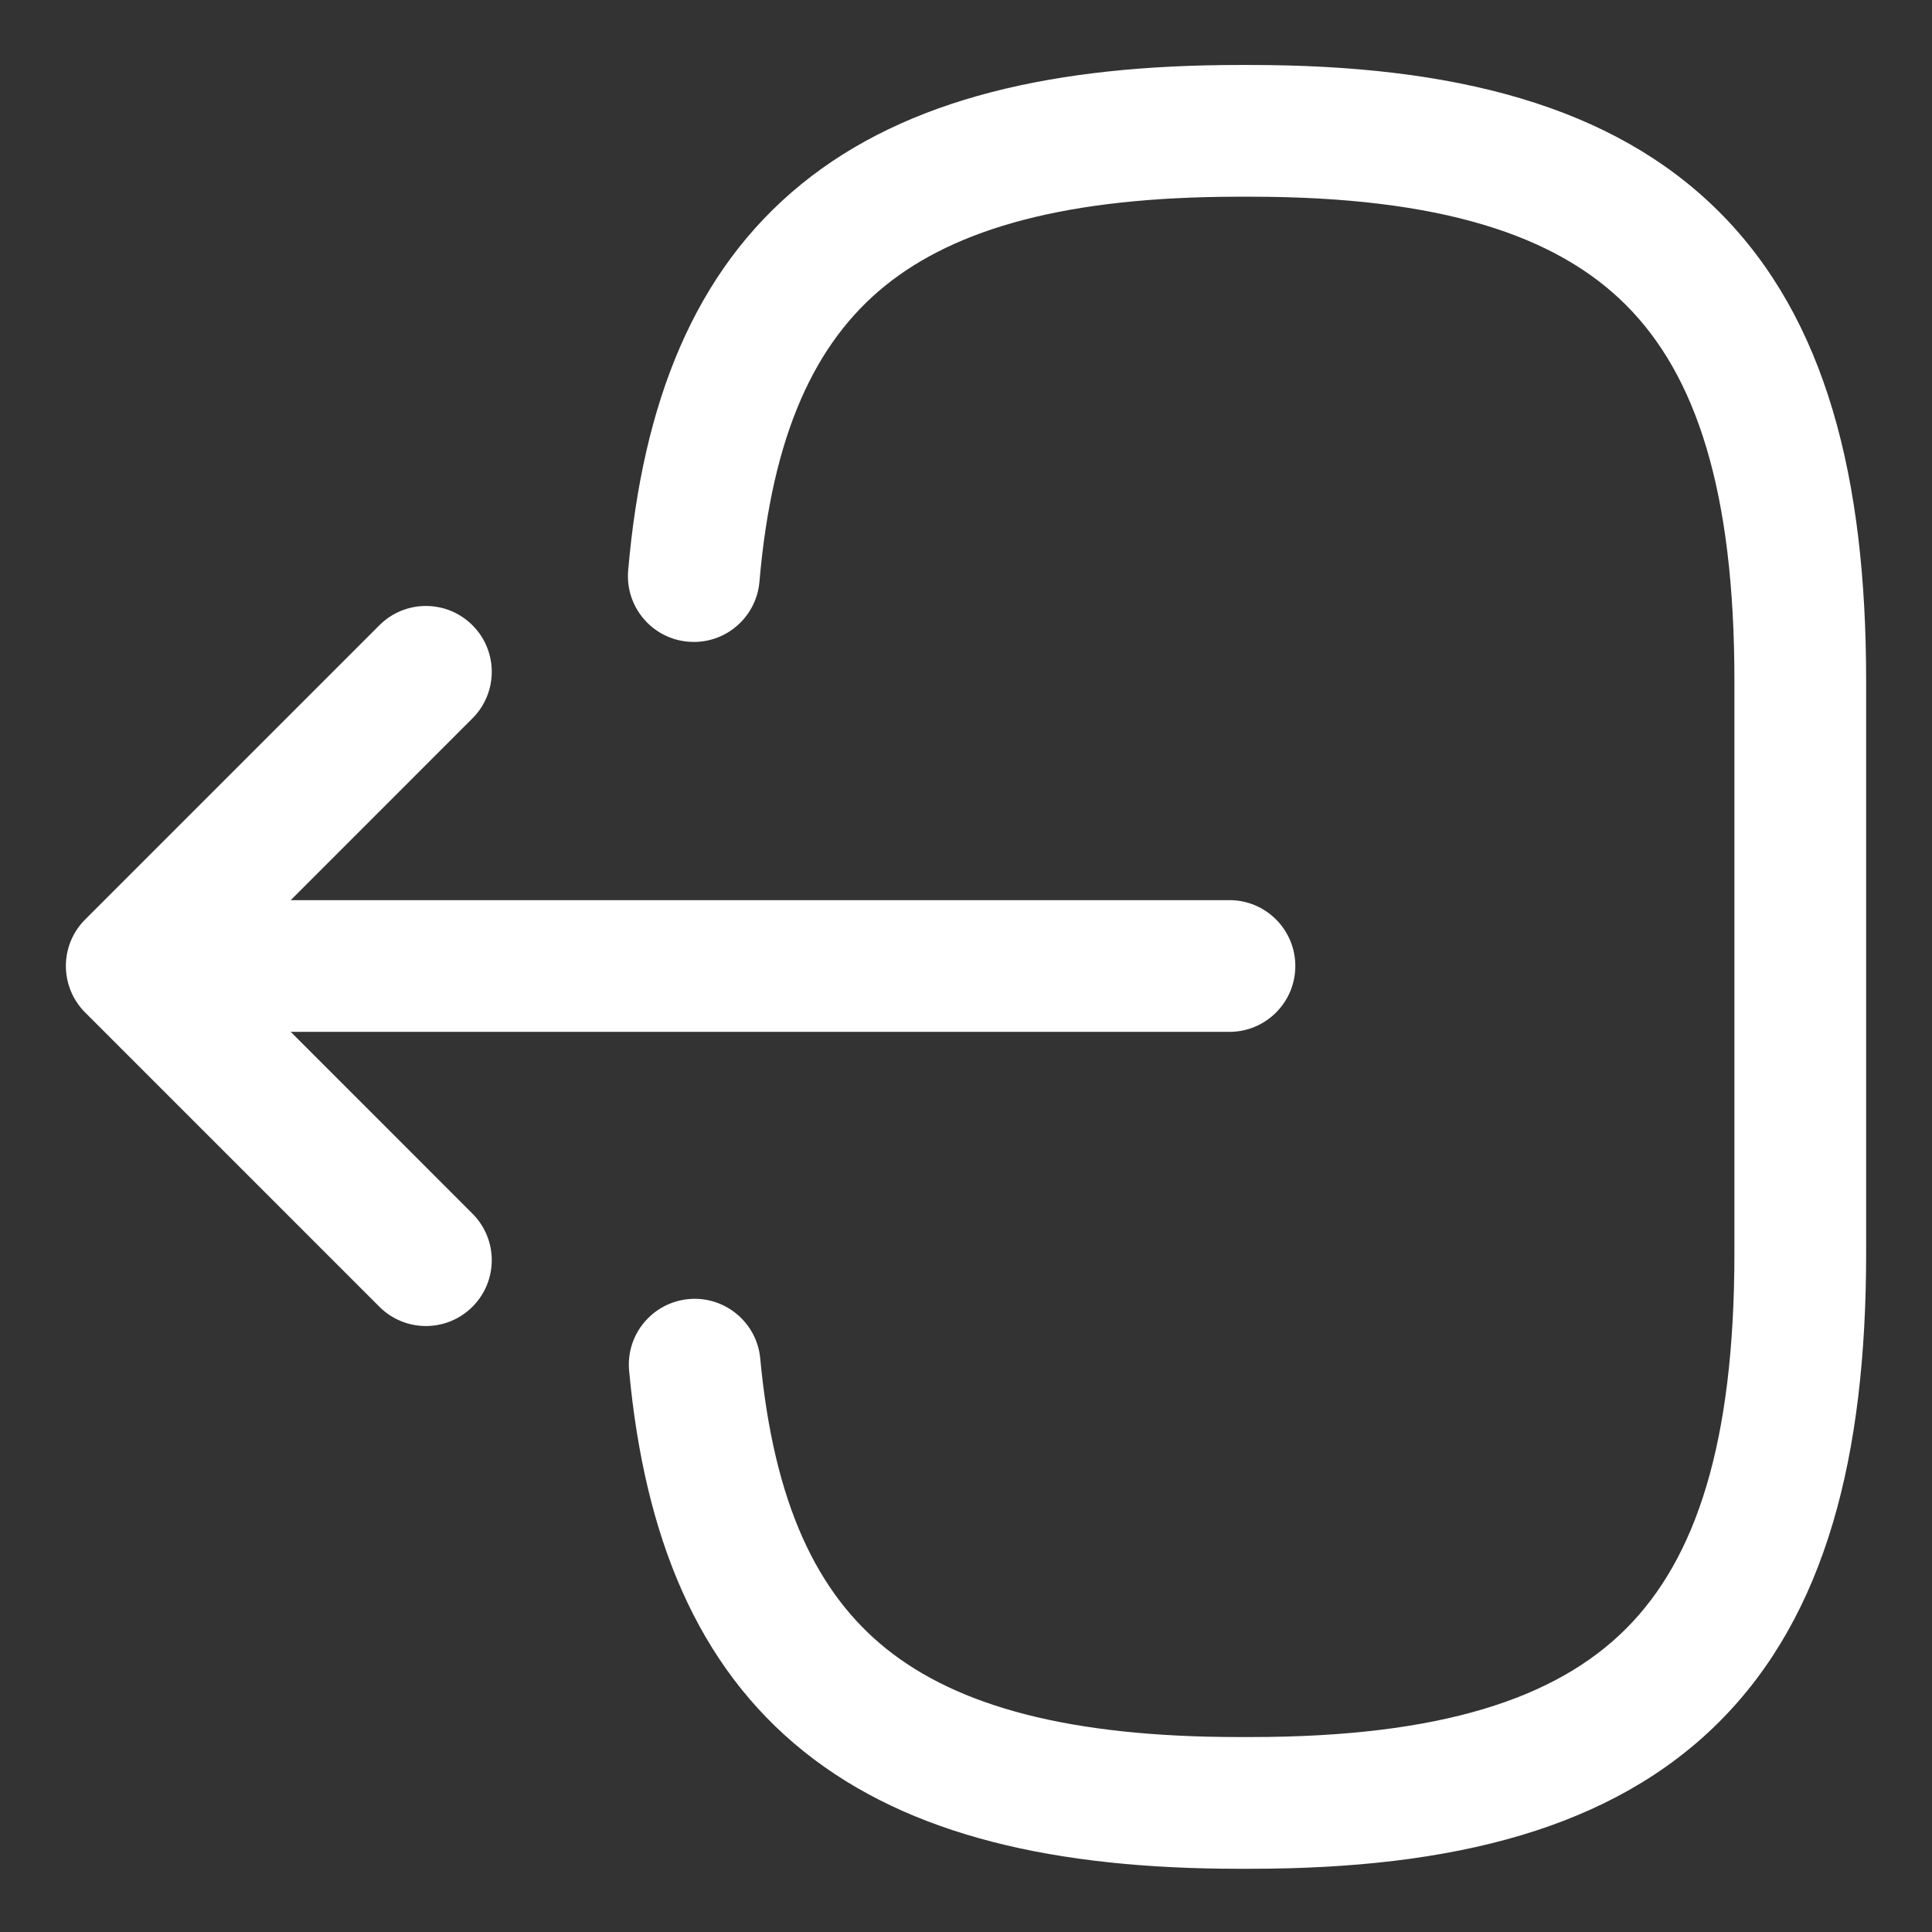 <svg width="22" height="22" viewBox="0 0 22 22" fill="none" xmlns="http://www.w3.org/2000/svg">
    <rect x="0" y="0" width="22" height="22" fill="#333333" stroke="none"/>
    <path fill-rule="evenodd" clip-rule="evenodd" d="M10.075 3.257C9.285 3.899 8.793 4.936 8.648 6.624C8.612 7.037 8.249 7.343 7.836 7.307C7.423 7.272 7.118 6.908 7.153 6.496C7.318 4.584 7.906 3.086 9.13 2.093C10.334 1.116 12.017 0.74 14.11 0.74H14.24C16.55 0.74 18.361 1.198 19.577 2.413C20.793 3.629 21.25 5.441 21.25 7.75V14.27C21.25 16.579 20.793 18.391 19.577 19.607C18.361 20.822 16.55 21.28 14.24 21.28H14.11C12.032 21.28 10.36 20.909 9.158 19.948C7.935 18.97 7.339 17.494 7.164 15.61C7.125 15.197 7.428 14.832 7.841 14.793C8.253 14.755 8.619 15.058 8.657 15.47C8.812 17.126 9.306 18.145 10.095 18.777C10.906 19.426 12.169 19.78 14.11 19.78H14.24C16.401 19.78 17.72 19.343 18.516 18.546C19.313 17.749 19.75 16.431 19.75 14.27V7.75C19.75 5.589 19.313 4.271 18.516 3.474C17.72 2.677 16.401 2.24 14.24 2.24H14.11C12.154 2.24 10.887 2.599 10.075 3.257Z" fill="white"/>
    <path fill-rule="evenodd" clip-rule="evenodd" d="M1.87 11C1.87 10.586 2.206 10.25 2.62 10.25H14C14.414 10.25 14.75 10.586 14.75 11C14.75 11.414 14.414 11.75 14 11.75H2.62C2.206 11.75 1.87 11.414 1.87 11Z" fill="white"/>
    <path fill-rule="evenodd" clip-rule="evenodd" d="M5.38 7.12C5.673 7.412 5.673 7.887 5.38 8.18L2.561 11L5.38 13.82C5.673 14.113 5.673 14.587 5.38 14.88C5.087 15.173 4.613 15.173 4.32 14.88L0.97 11.53C0.677 11.237 0.677 10.762 0.97 10.47L4.32 7.12C4.613 6.827 5.087 6.827 5.38 7.12Z" fill="white"/>
</svg>
